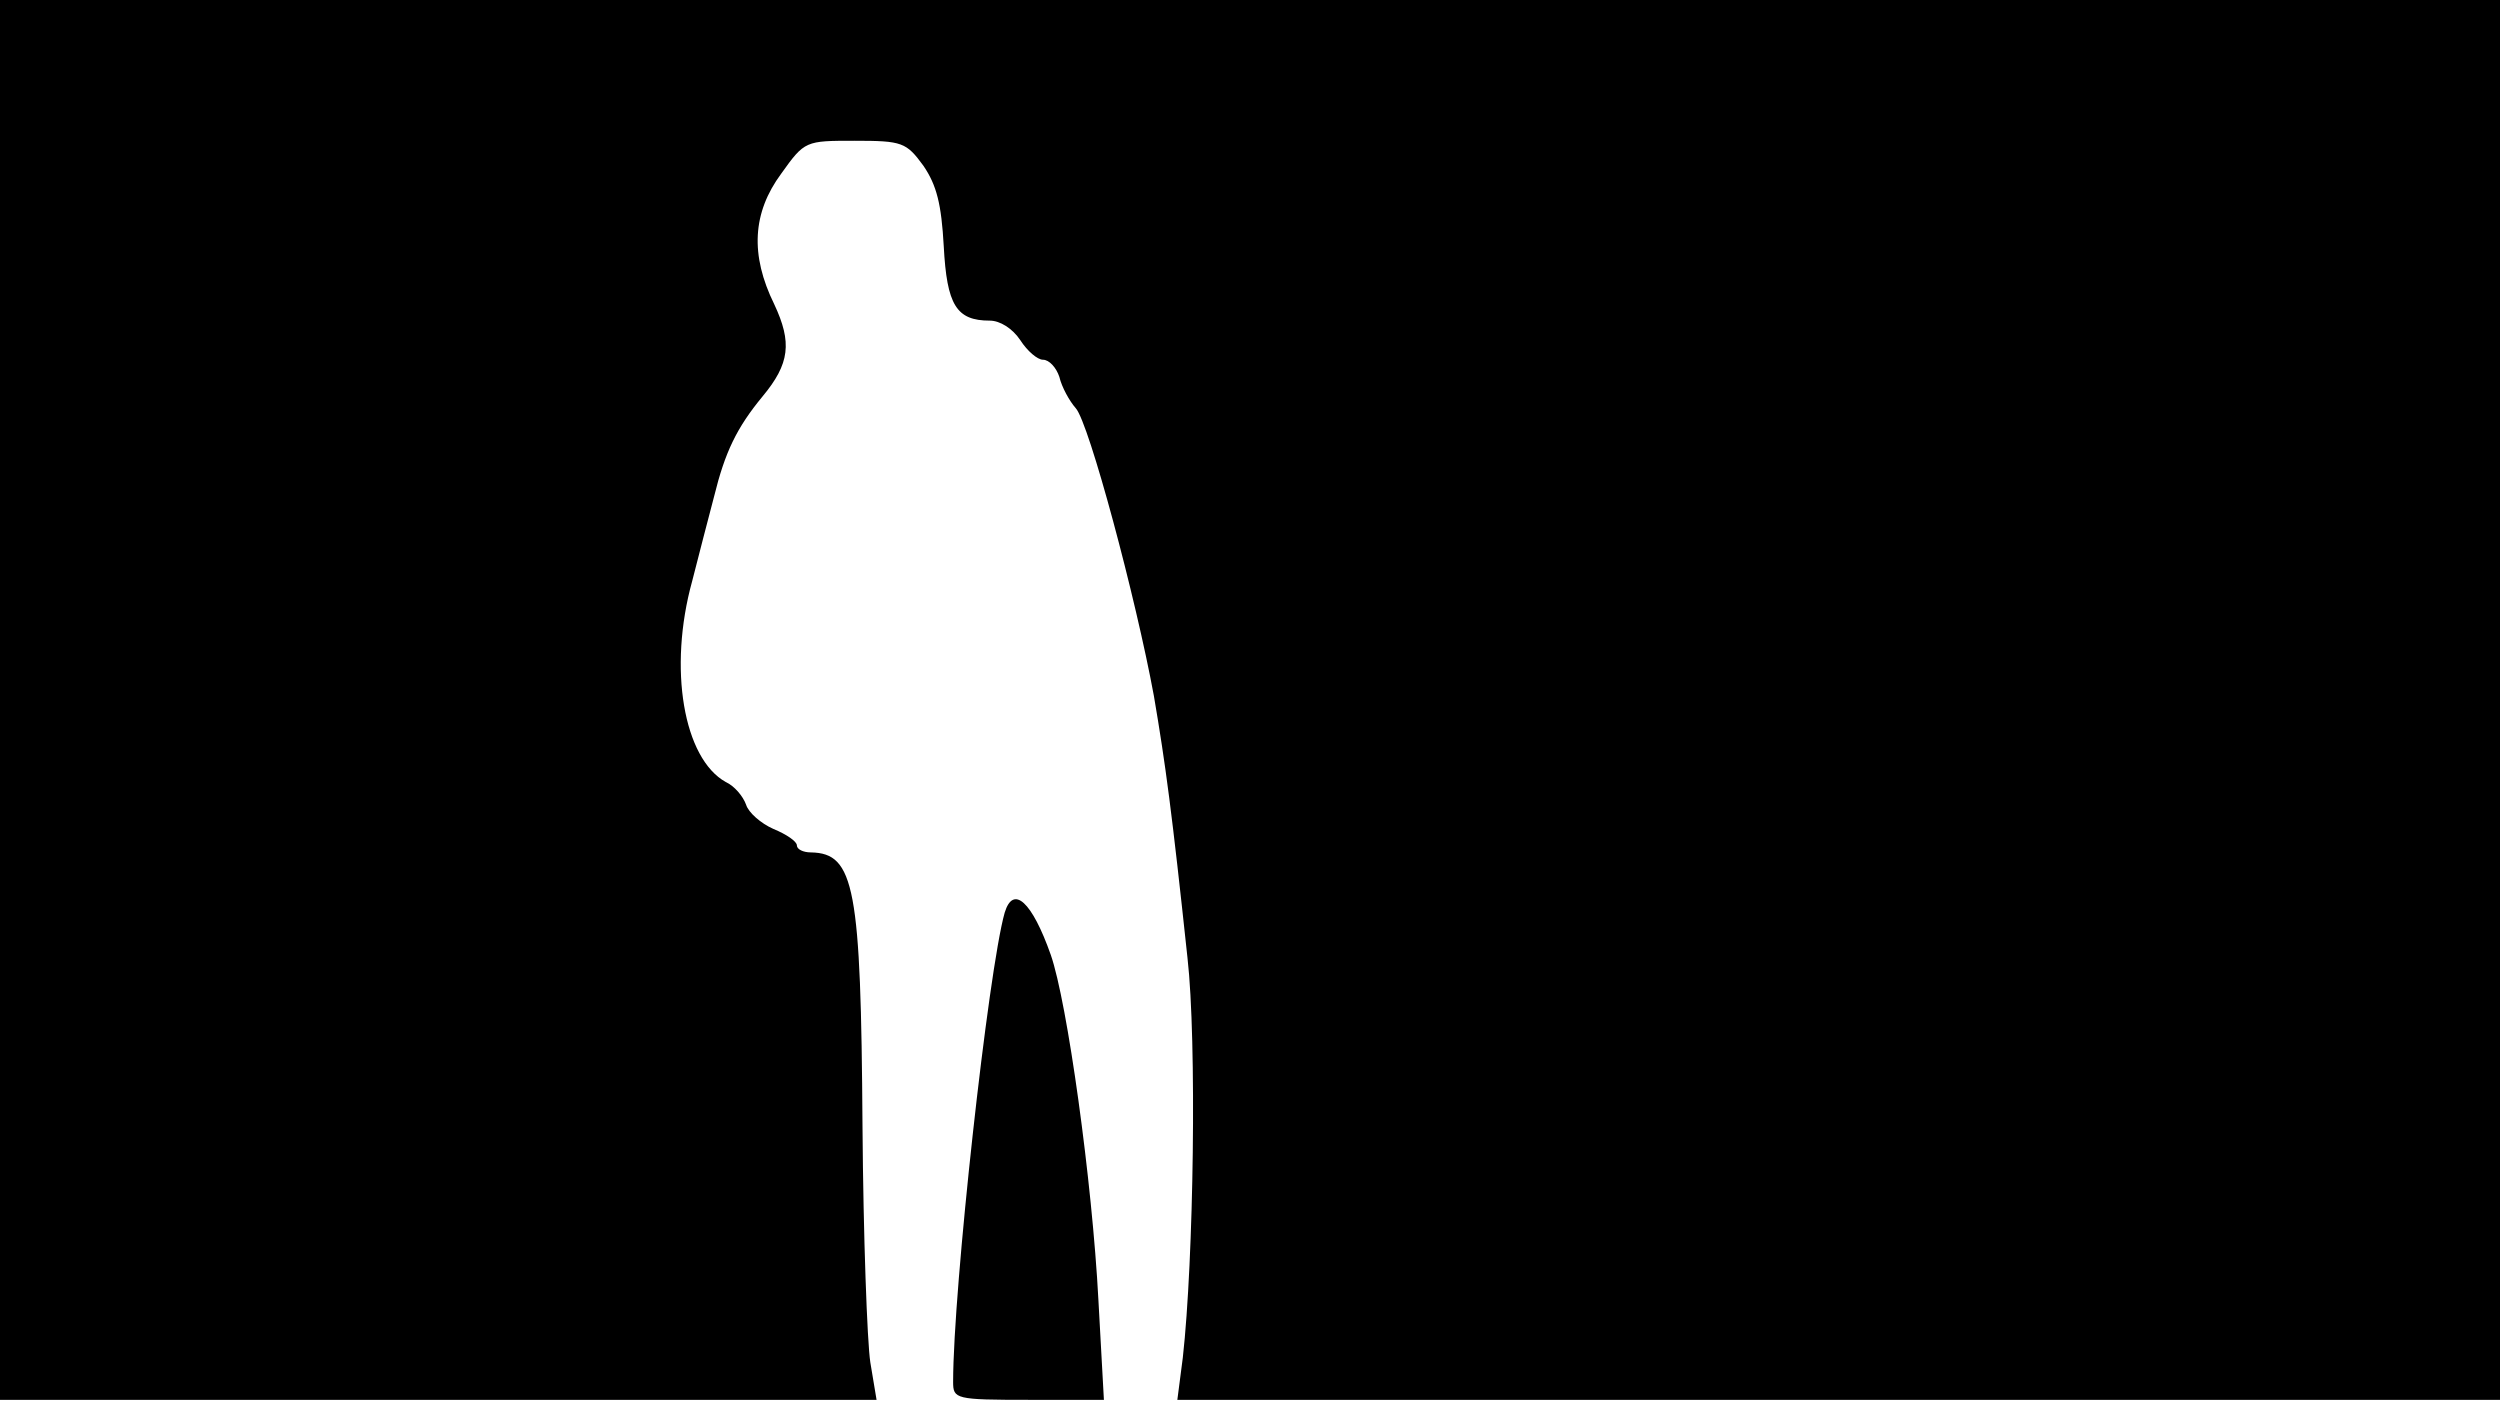 <svg version="1.0" xmlns="http://www.w3.org/2000/svg"
 width="668px" style="transform:scale(1,1.001);" height="375.75px" viewBox="0 0 320 180"
 preserveAspectRatio="xMidYMid meet">
<g transform="translate(0,180) scale(0.1,-0.1)"
fill="#000000" stroke="none">
<path d="M0 905 l0 -895 561 0 561 0 -8 48 c-4 26 -9 162 -10 302 -2 305 -10 349 -66
350 -10 0 -18 4 -18 9 0 5 -13 14 -30 21 -16 7 -32 21 -35 31 -4 11 -15 24
-26 29 -54 30 -74 145 -43 257 8 32 21 81 28 108 14 57 29 88 62 128 35 42 38
69 15 118 -31 63 -28 117 9 167 30 42 31 42 94 42 61 0 66 -2 88 -32 17 -25
23 -49 26 -103 4 -75 16 -95 59 -95 13 0 29 -10 39 -25 9 -14 22 -25 29 -25 8
0 17 -10 21 -22 3 -13 13 -31 21 -40 17 -19 77 -243 100 -368 15 -88 23 -148
43 -335 12 -106 8 -386 -6 -511 l-7 -54 847 0 846 0 0 895 0 895 -1600 0
-1600 0 0 -895z"/>
<path d="M1286 633 c-21 -74 -66 -482 -66 -600 0 -22 3 -23 97 -23 l96 0 -7 127 c-8
153 -40 382 -61 442 -24 68 -48 90 -59 54z"/>
</g>
</svg>
